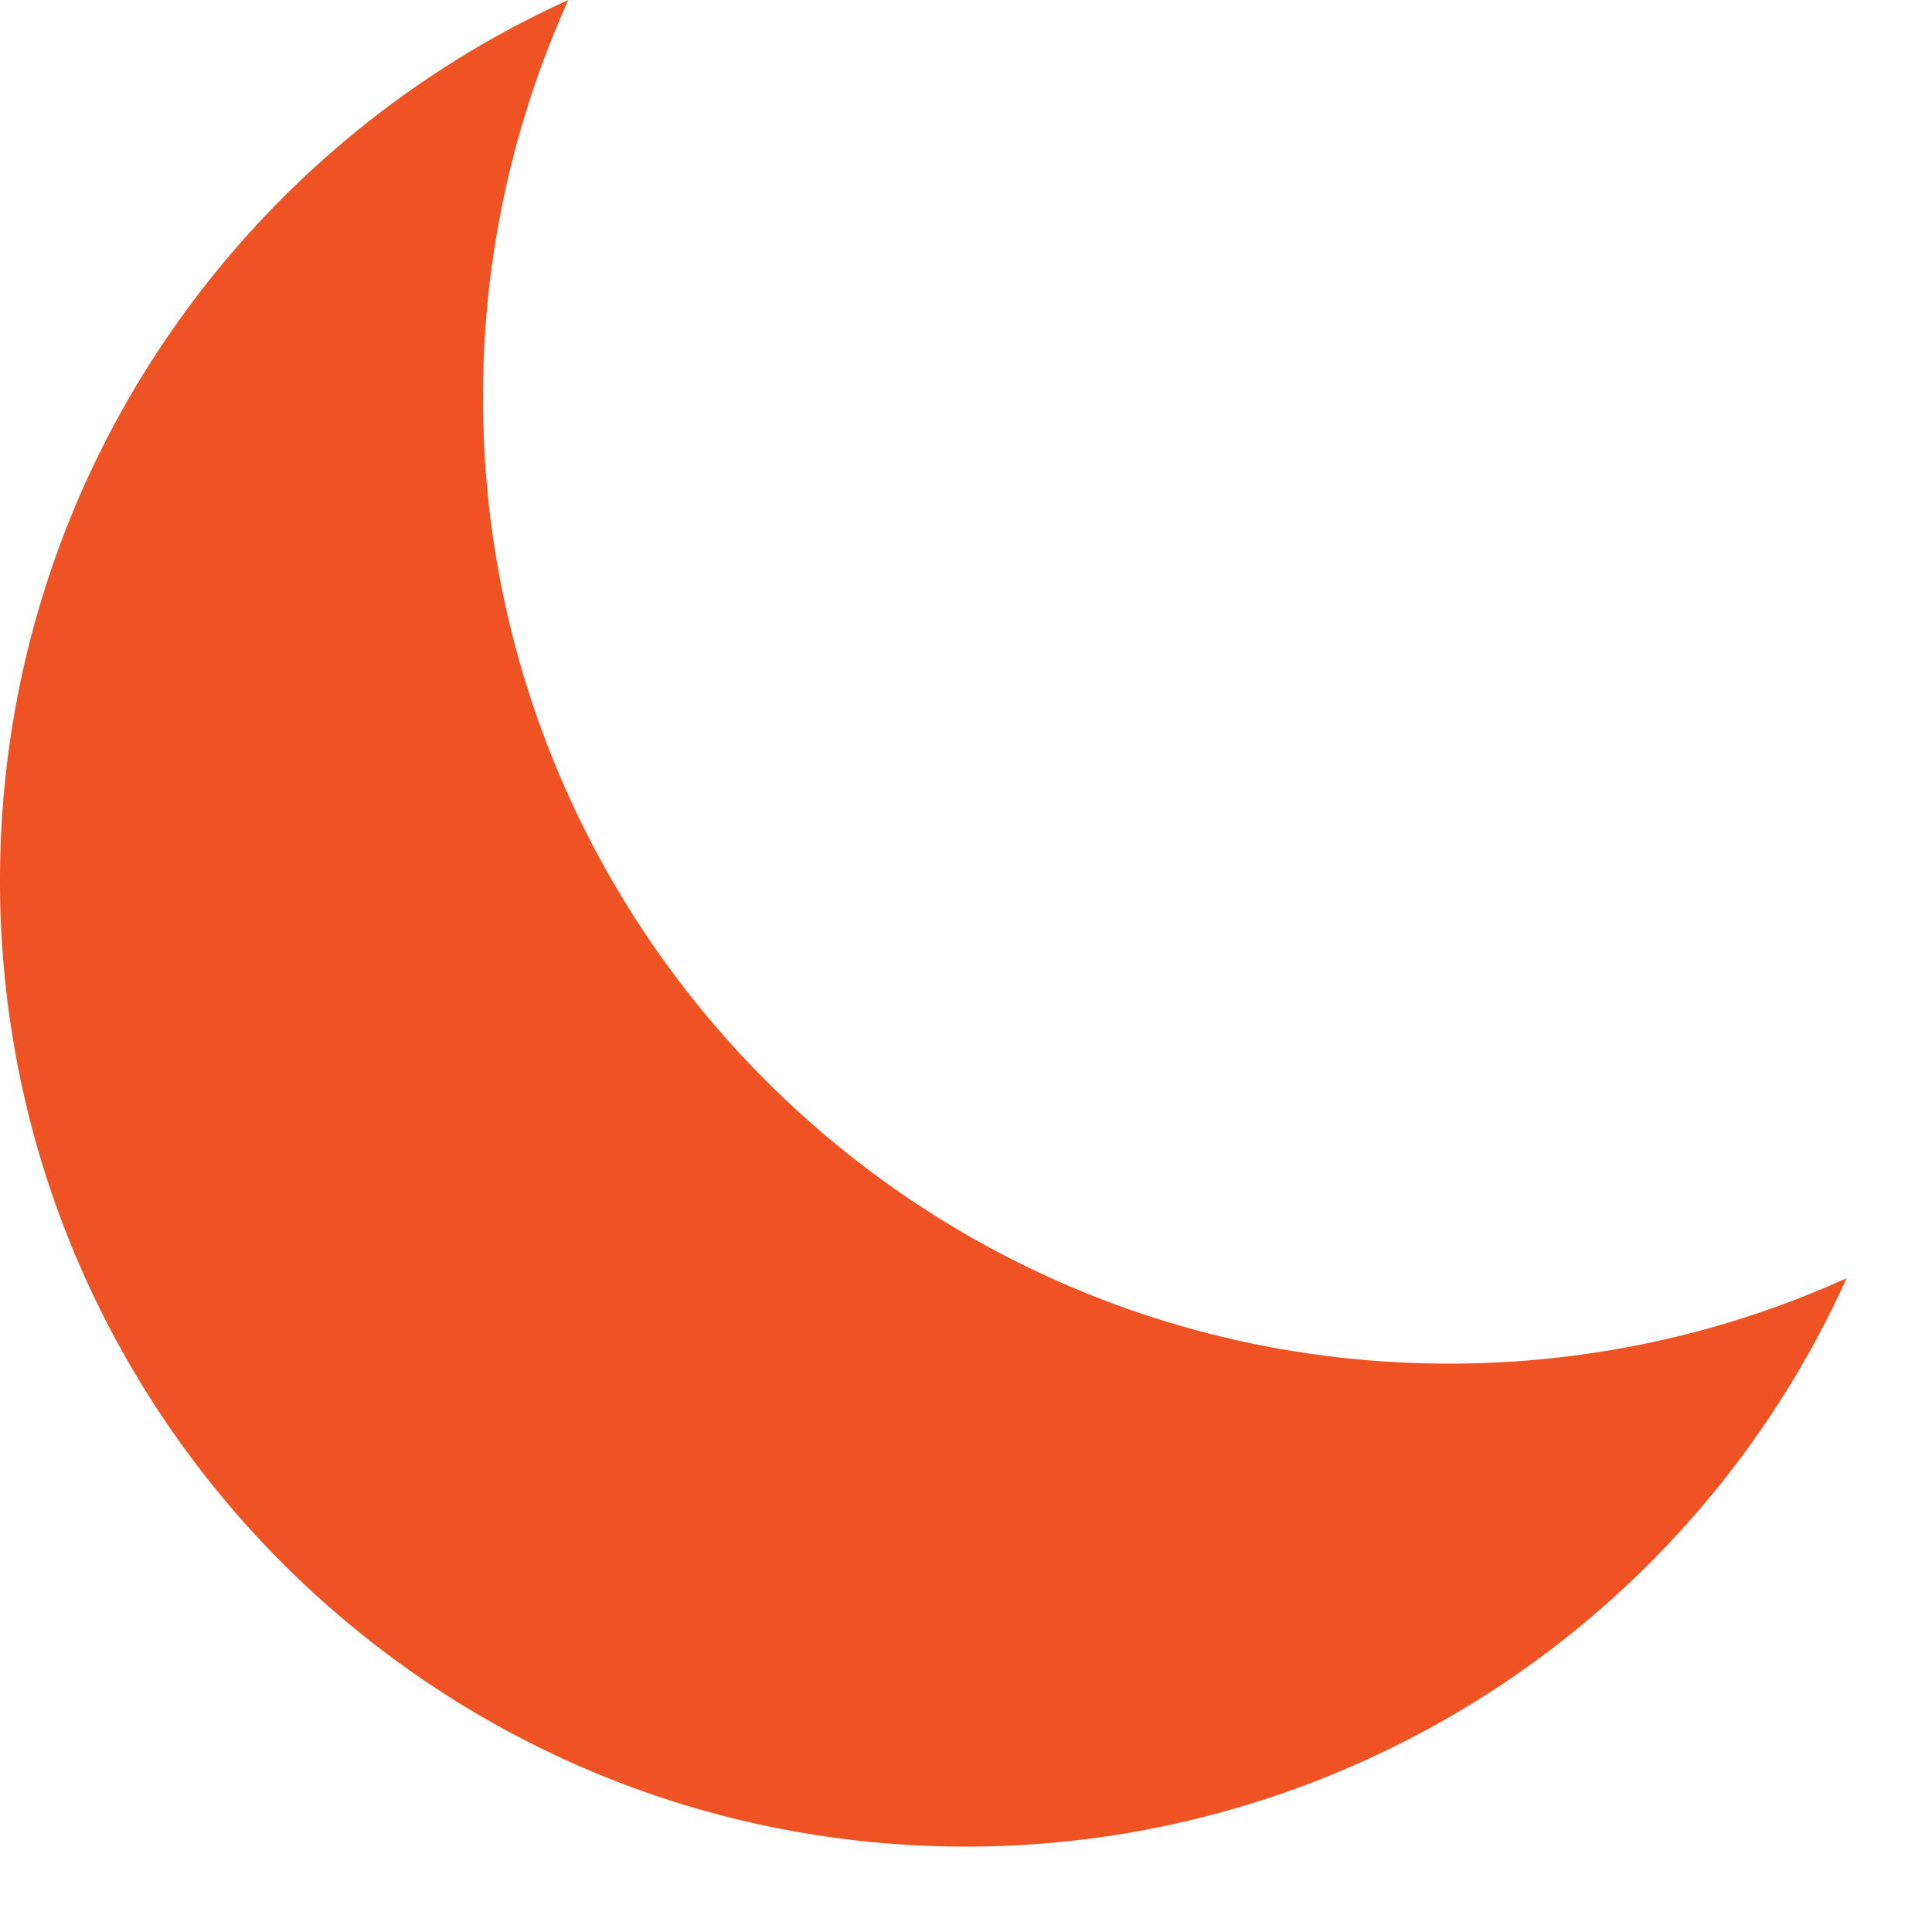 <svg xmlns="http://www.w3.org/2000/svg" width="20" height="20" viewBox="0 0 20 20">
    <path fill="#F05323" fill-rule="evenodd" d="M5.884 0A9.964 9.964 0 0 0 5 4.116c0 5.523 4.477 10 10 10 1.467 0 2.86-.316 4.116-.884A10.002 10.002 0 0 1 10 19.116c-5.523 0-10-4.477-10-10C0 5.061 2.414 1.57 5.884 0z"/>
</svg>
